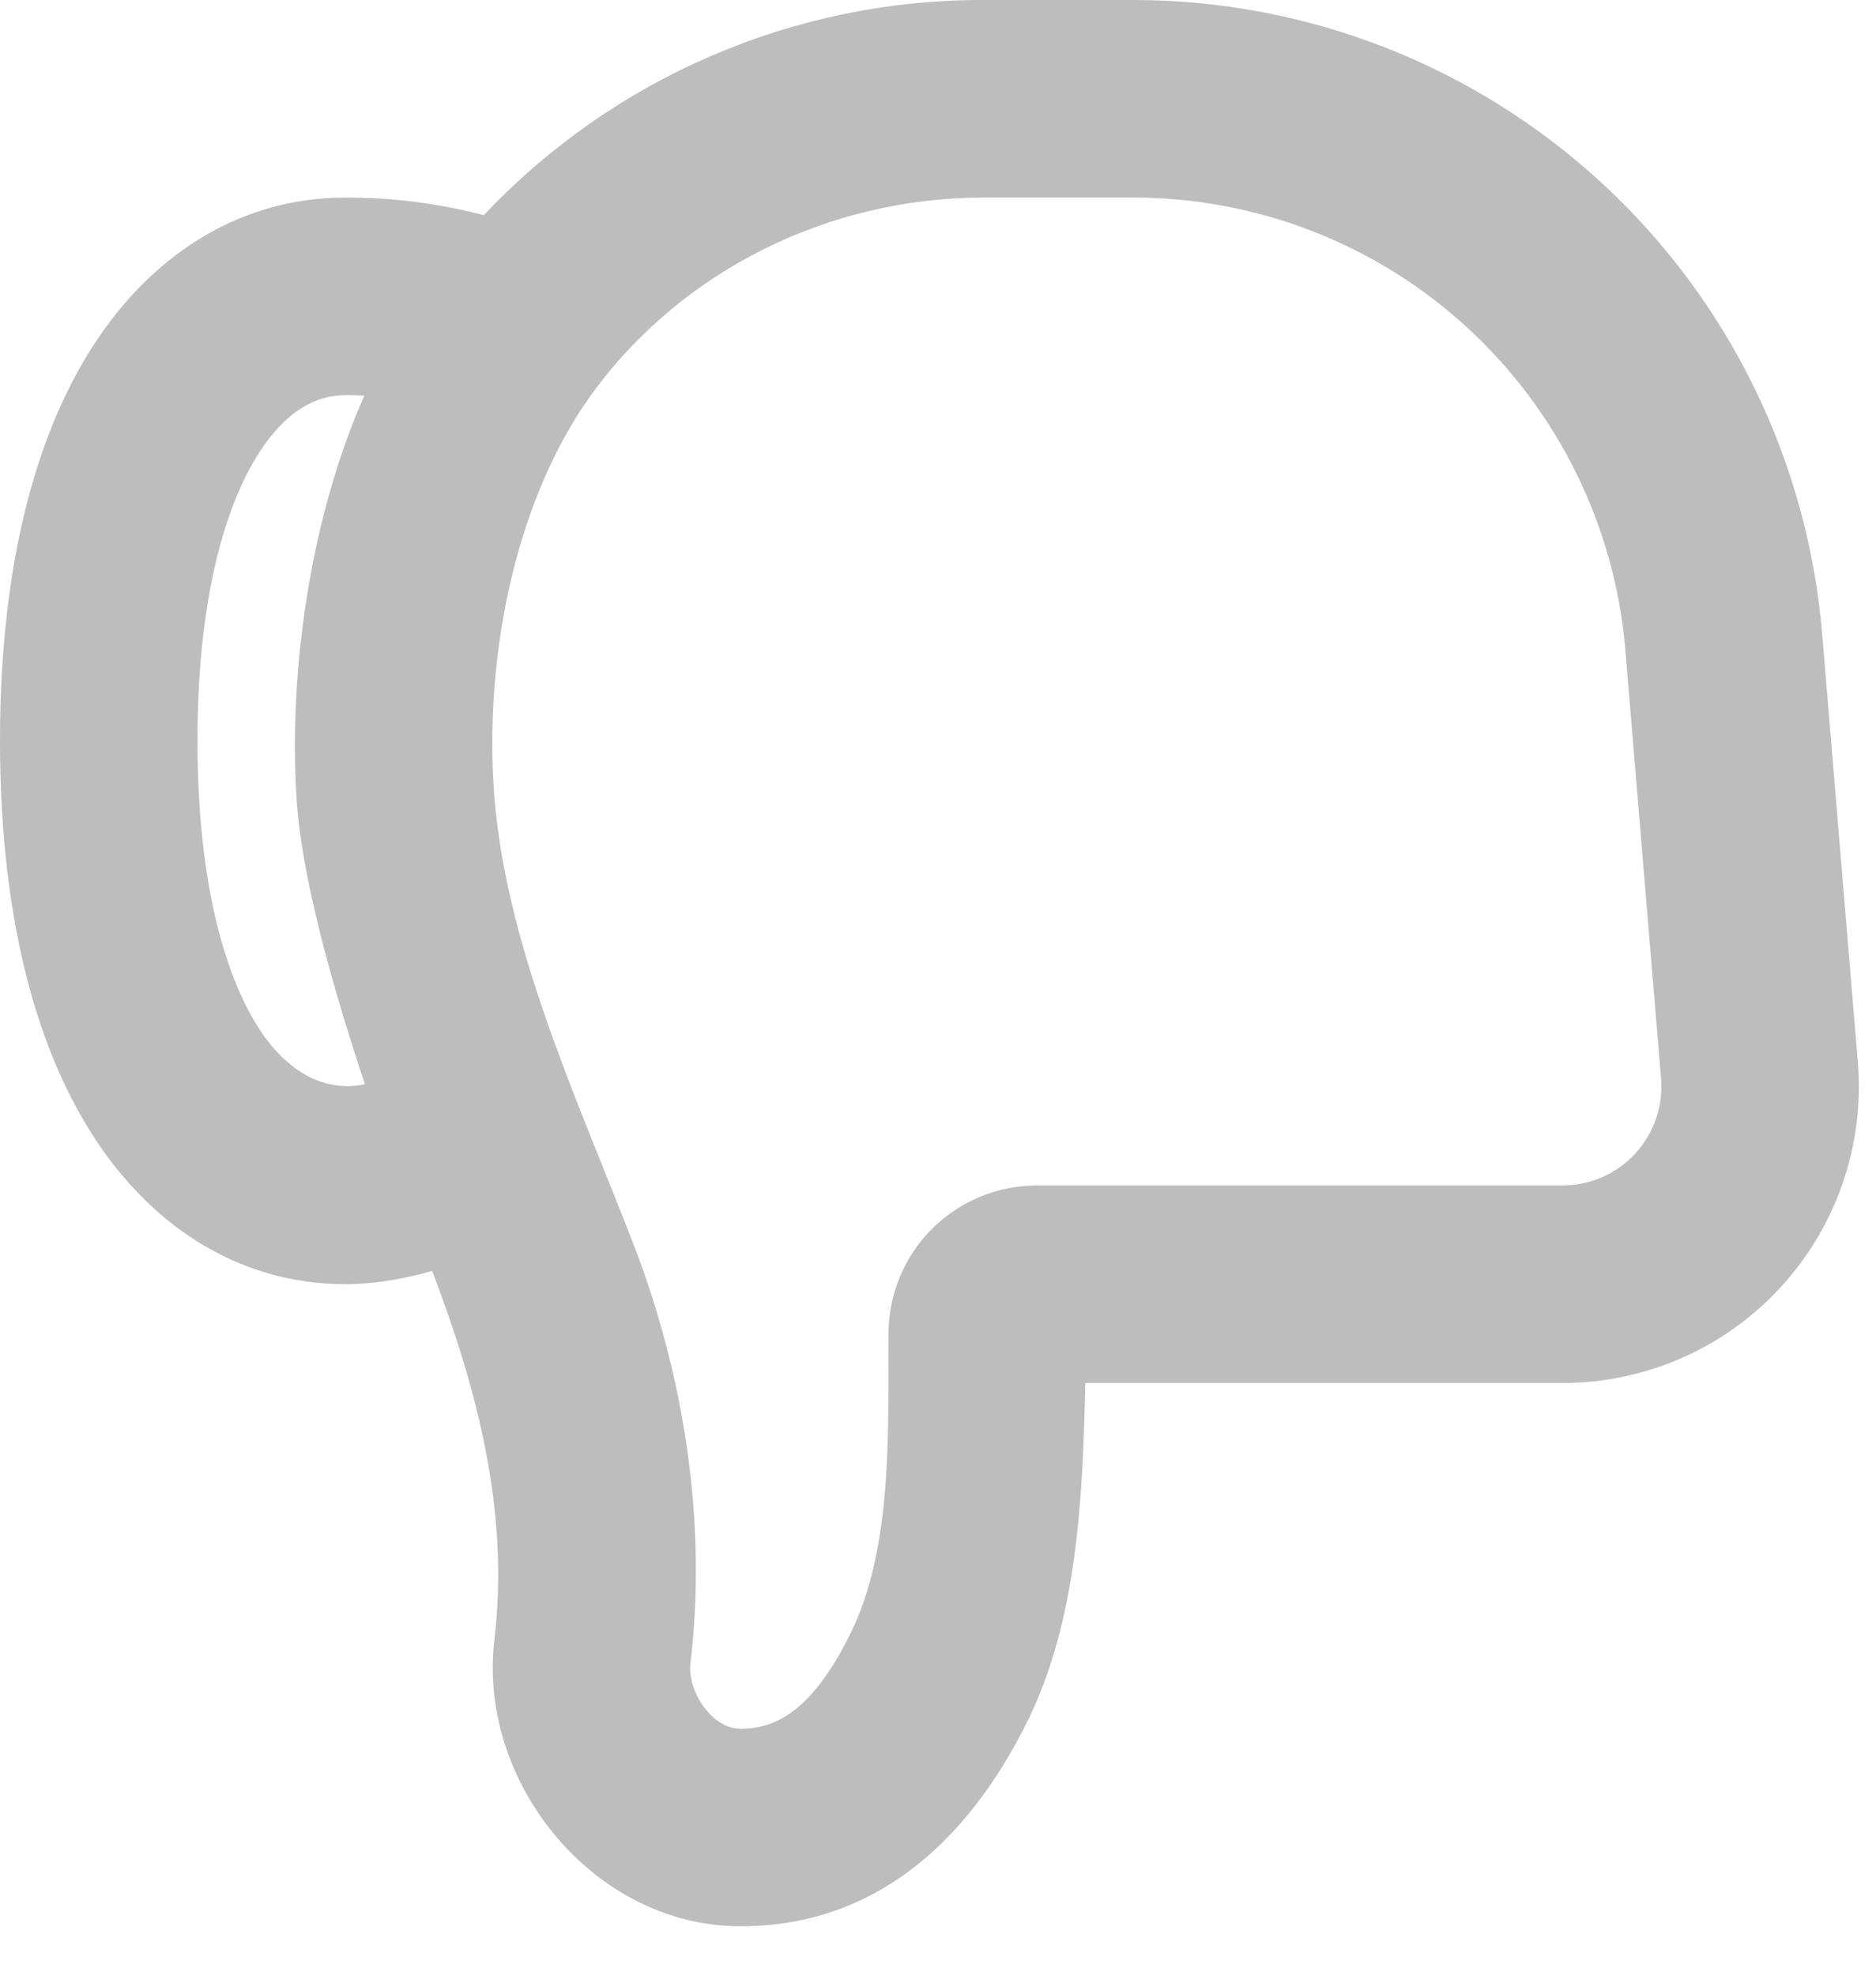<svg width="19" height="20" viewBox="0 0 19 20" fill="none" xmlns="http://www.w3.org/2000/svg">
<path fill-rule="evenodd" clip-rule="evenodd" d="M6.993 16.837C7.162 15.414 6.931 13.93 6.417 12.598C5.848 11.124 5.092 9.528 4.998 7.941C4.919 6.604 5.222 5.022 6.03 3.939C6.915 2.753 8.368 2 9.967 2H11.479C12.733 2 13.942 2.471 14.865 3.321C15.788 4.17 16.358 5.335 16.462 6.585L16.823 10.917C16.834 11.055 16.817 11.194 16.772 11.325C16.727 11.455 16.656 11.575 16.562 11.677C16.468 11.779 16.355 11.86 16.228 11.916C16.101 11.971 15.964 12 15.826 12H10.5C10.104 12.001 9.723 12.158 9.442 12.437C9.161 12.716 9.002 13.096 8.999 13.492C8.991 14.462 9.052 15.659 8.606 16.552C8.206 17.352 7.832 17.5 7.5 17.5C7.2 17.5 6.96 17.107 6.993 16.837ZM7.5 19.5C8.856 19.5 9.794 18.648 10.395 17.447C10.917 16.402 10.966 15.147 10.992 14H15.826C16.241 14 16.652 13.914 17.032 13.747C17.412 13.581 17.753 13.337 18.034 13.031C18.315 12.726 18.53 12.365 18.664 11.973C18.799 11.58 18.851 11.164 18.816 10.75L18.455 6.419C18.309 4.669 17.511 3.038 16.219 1.849C14.927 0.66 13.235 -3.8147e-05 11.479 0H9.967C9.018 -0.003 8.079 0.189 7.208 0.564C6.336 0.938 5.551 1.488 4.9 2.178C4.443 2.059 3.972 1.999 3.5 2C2.392 2 1.472 2.62 0.876 3.608C0.296 4.568 0 5.893 0 7.5C0 9.106 0.297 10.431 0.876 11.391C1.472 12.38 2.392 13 3.5 13C3.781 13 4.079 12.95 4.377 12.866C4.835 14.066 5.161 15.303 5.007 16.601C4.835 18.046 6.016 19.5 7.5 19.5ZM3.696 10.976C3.211 11.076 2.831 10.76 2.589 10.358C2.263 9.818 2 8.894 2 7.5C2 6.106 2.263 5.181 2.588 4.641C2.898 4.129 3.228 4 3.5 4C3.564 4 3.627 4.002 3.69 4.005C3.154 5.213 2.924 6.745 3.002 8.059C3.049 8.864 3.363 9.977 3.696 10.976Z" fill="#BDBDBD"/>
</svg>
